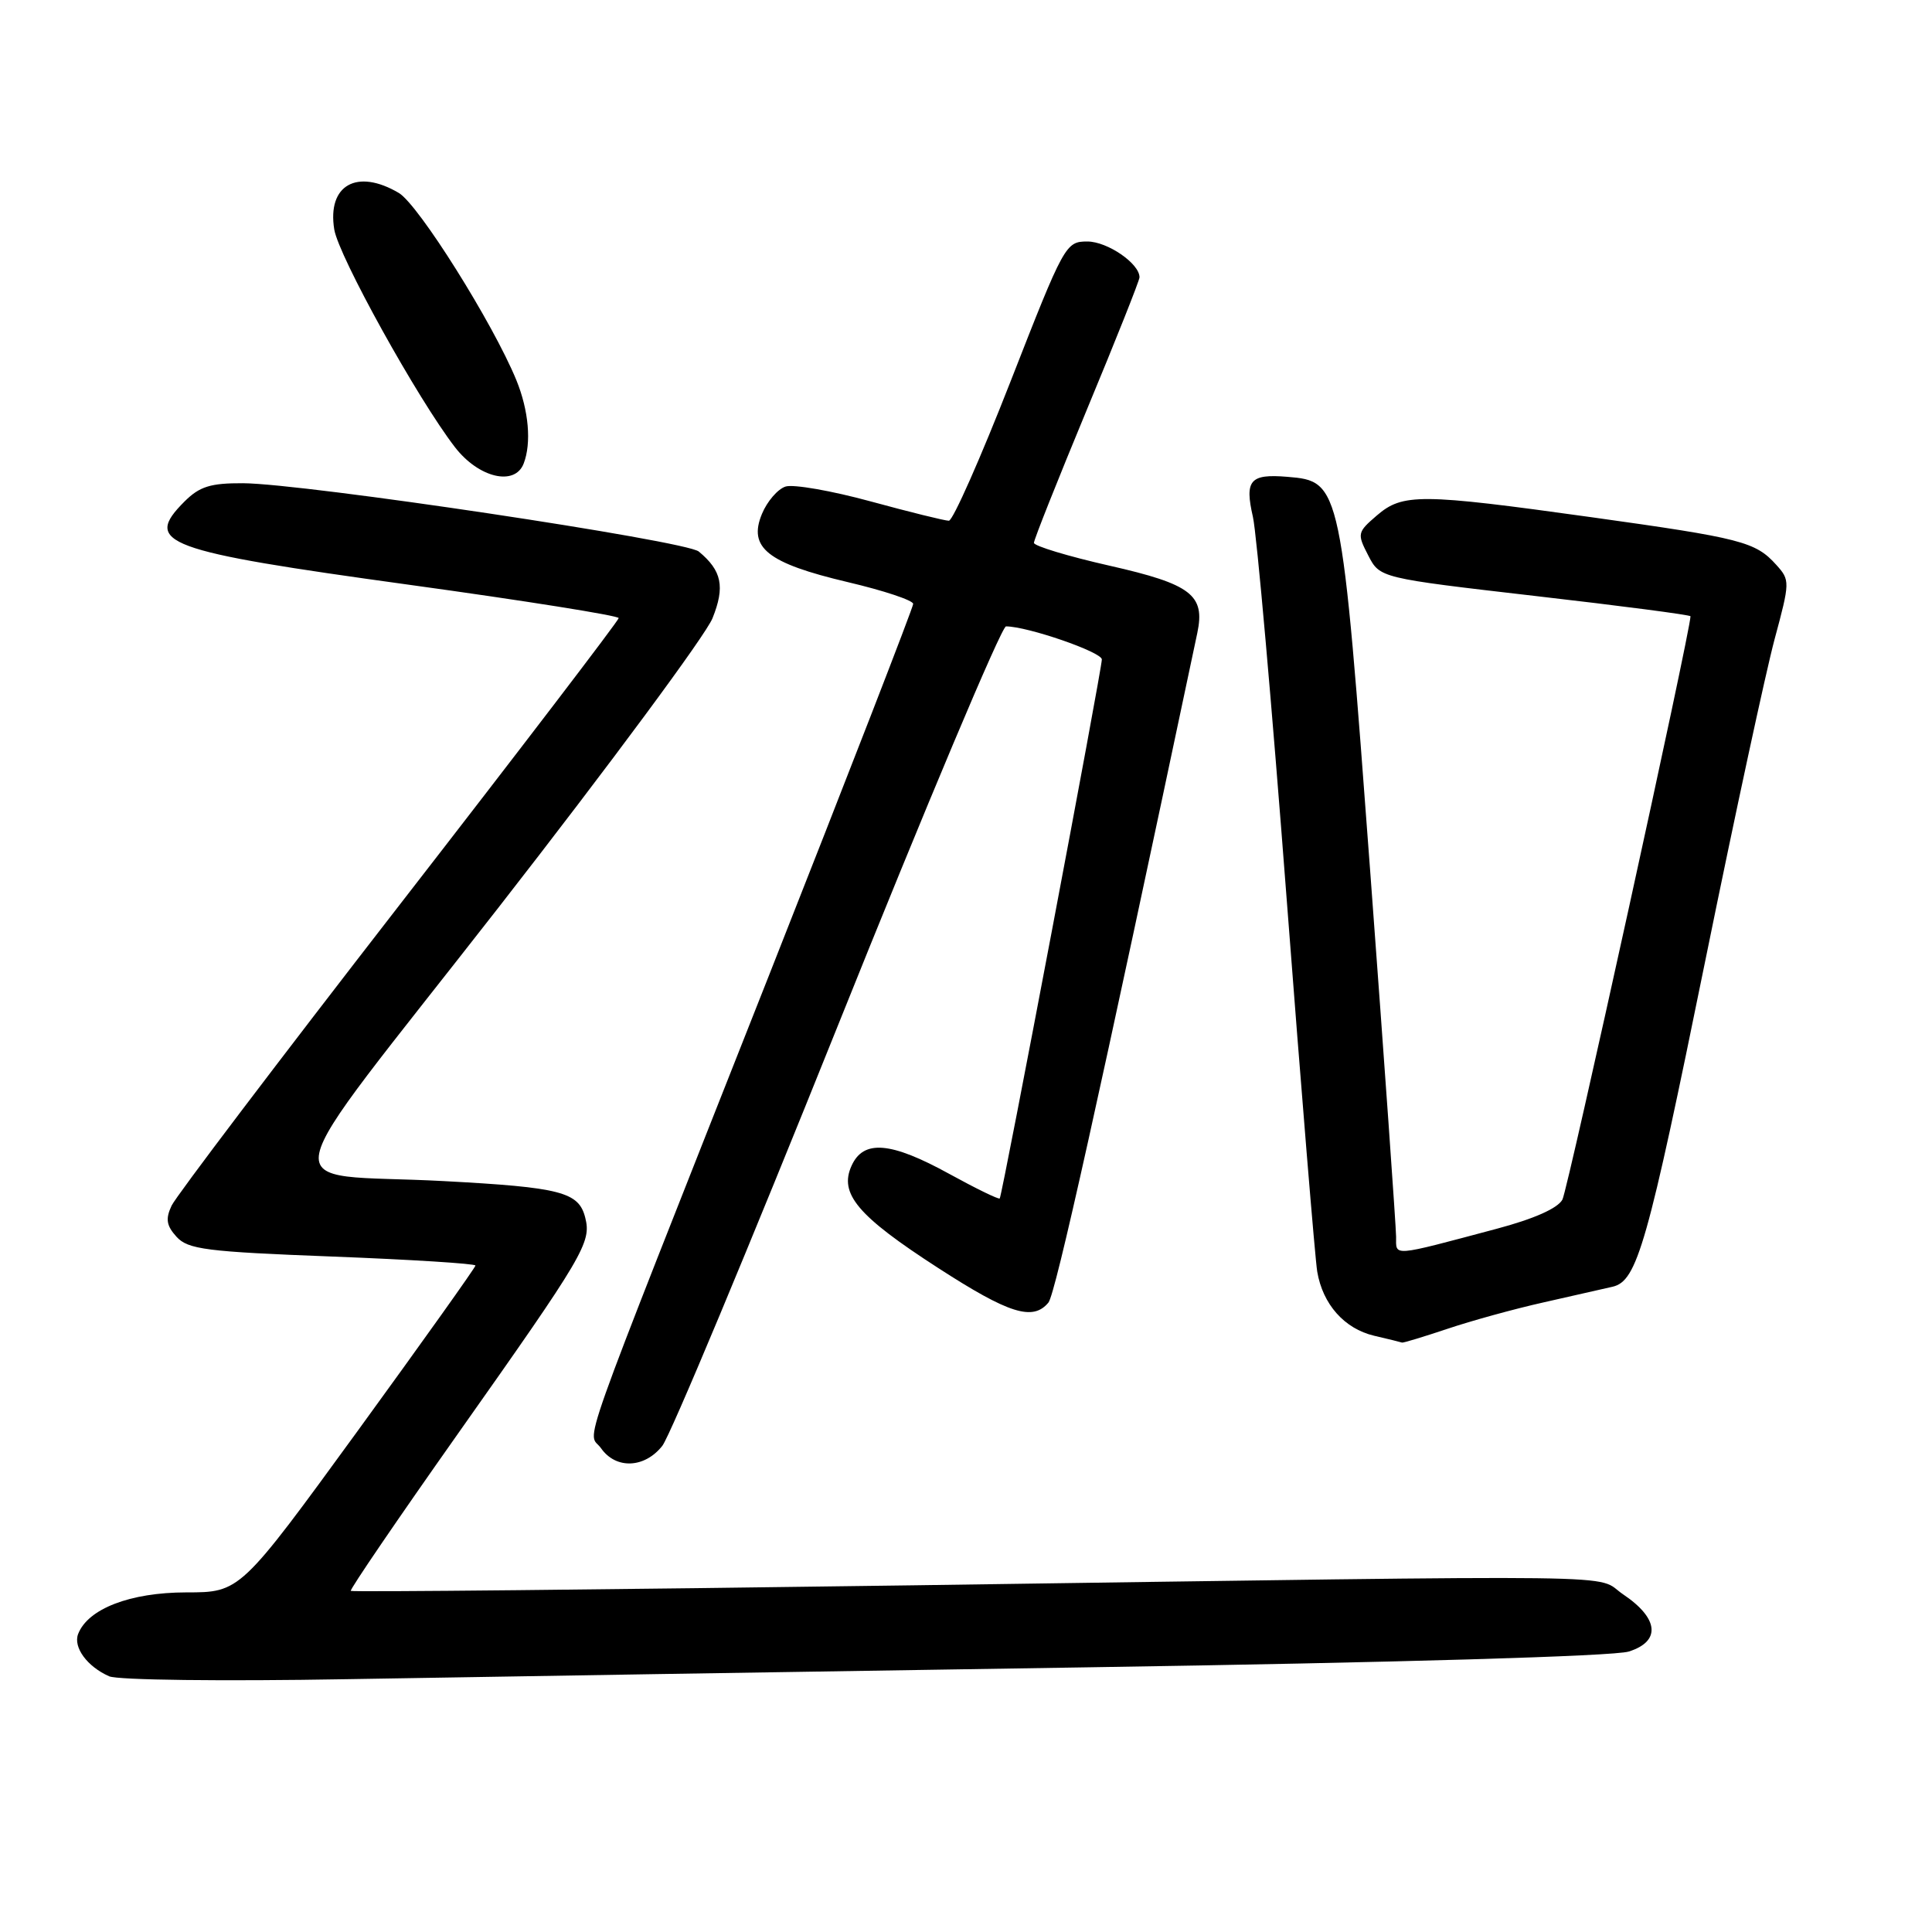 <?xml version="1.0" encoding="UTF-8" standalone="no"?>
<!DOCTYPE svg PUBLIC "-//W3C//DTD SVG 1.1//EN" "http://www.w3.org/Graphics/SVG/1.1/DTD/svg11.dtd" >
<svg xmlns="http://www.w3.org/2000/svg" xmlns:xlink="http://www.w3.org/1999/xlink" version="1.1" viewBox="0 0 256 256">
 <g >
 <path fill="currentColor"
d=" M 144.00 220.93 C 185.15 220.30 213.82 219.46 215.81 218.84 C 220.10 217.50 219.81 214.45 215.10 211.28 C 211.04 208.55 219.67 208.66 121.14 210.06 C 80.24 210.63 46.64 210.97 46.48 210.80 C 46.32 210.64 52.70 201.28 60.66 190.00 C 77.40 166.29 78.38 164.64 77.55 161.36 C 76.70 157.94 74.32 157.33 58.78 156.50 C 36.06 155.28 35.13 159.90 66.08 120.22 C 80.78 101.36 93.53 84.13 94.41 81.92 C 96.09 77.74 95.65 75.61 92.59 73.08 C 90.87 71.65 40.31 64.07 32.20 64.03 C 27.89 64.01 26.45 64.46 24.45 66.45 C 18.92 71.99 21.62 72.99 54.25 77.49 C 69.51 79.59 81.99 81.58 81.98 81.90 C 81.97 82.23 68.87 99.38 52.87 120.00 C 36.88 140.62 23.32 158.51 22.74 159.75 C 21.91 161.51 22.05 162.40 23.39 163.88 C 24.91 165.55 27.29 165.86 44.05 166.50 C 54.47 166.90 63.00 167.44 63.00 167.69 C 63.00 167.94 55.98 177.79 47.41 189.58 C 31.82 211.00 31.82 211.00 24.66 211.00 C 17.24 211.01 11.64 213.17 10.35 216.52 C 9.68 218.28 11.56 220.84 14.47 222.12 C 15.60 222.62 29.51 222.79 46.00 222.50 C 62.23 222.22 106.33 221.51 144.00 220.93 Z  M 87.76 191.58 C 88.81 190.25 99.24 165.27 110.95 136.08 C 122.66 106.88 132.71 83.00 133.30 83.00 C 136.15 83.00 146.00 86.40 146.00 87.38 C 146.00 88.72 132.81 158.37 132.47 158.80 C 132.34 158.96 129.34 157.50 125.79 155.55 C 118.03 151.28 114.42 150.98 112.84 154.46 C 111.15 158.17 113.64 161.12 124.29 168.00 C 133.69 174.08 136.86 175.08 138.92 172.60 C 139.85 171.47 145.58 145.70 158.65 83.87 C 159.71 78.84 157.85 77.41 147.03 74.96 C 141.51 73.71 137.00 72.34 137.00 71.93 C 137.00 71.51 140.15 63.60 143.99 54.34 C 147.84 45.08 150.99 37.16 150.99 36.75 C 151.01 34.93 146.74 32.00 144.08 32.00 C 141.21 32.00 141.01 32.36 133.92 50.50 C 129.94 60.68 126.26 69.00 125.73 69.00 C 125.20 69.00 120.54 67.85 115.37 66.44 C 110.20 65.03 105.12 64.14 104.09 64.47 C 103.06 64.80 101.65 66.43 100.96 68.10 C 99.11 72.57 101.69 74.62 112.32 77.13 C 117.09 78.25 121.00 79.55 121.00 80.02 C 121.00 80.48 112.41 102.60 101.92 129.18 C 75.66 195.67 77.89 189.40 79.64 191.90 C 81.61 194.71 85.41 194.56 87.76 191.58 Z  M 191.78 176.08 C 194.93 175.02 200.65 173.44 204.50 172.58 C 208.35 171.71 212.47 170.78 213.67 170.50 C 216.94 169.75 218.28 165.02 226.02 127.00 C 229.88 108.03 233.99 89.00 235.14 84.71 C 237.19 77.10 237.20 76.88 235.37 74.85 C 232.61 71.78 230.76 71.31 210.85 68.53 C 188.16 65.37 185.86 65.36 182.43 68.31 C 179.85 70.53 179.81 70.72 181.30 73.60 C 182.84 76.59 182.84 76.59 203.42 78.97 C 214.74 80.27 224.00 81.48 224.00 81.66 C 224.00 83.59 207.75 157.60 207.03 158.95 C 206.41 160.11 203.25 161.51 198.28 162.83 C 184.23 166.57 185.00 166.51 184.99 163.86 C 184.98 162.56 183.45 140.91 181.58 115.74 C 177.73 63.98 177.69 63.77 170.57 63.18 C 165.63 62.77 164.90 63.63 166.02 68.50 C 166.52 70.70 168.53 93.42 170.48 119.00 C 172.43 144.57 174.26 166.85 174.54 168.50 C 175.27 172.83 178.14 176.06 182.07 176.99 C 183.96 177.43 185.63 177.84 185.78 177.90 C 185.94 177.95 188.64 177.13 191.78 176.08 Z  M 69.39 61.42 C 70.44 58.69 70.06 54.39 68.42 50.37 C 65.33 42.84 55.47 27.13 52.85 25.57 C 47.30 22.29 43.34 24.52 44.29 30.40 C 44.87 33.95 55.34 52.85 60.28 59.25 C 63.42 63.32 68.22 64.46 69.39 61.42 Z "/>
</g>
</svg>